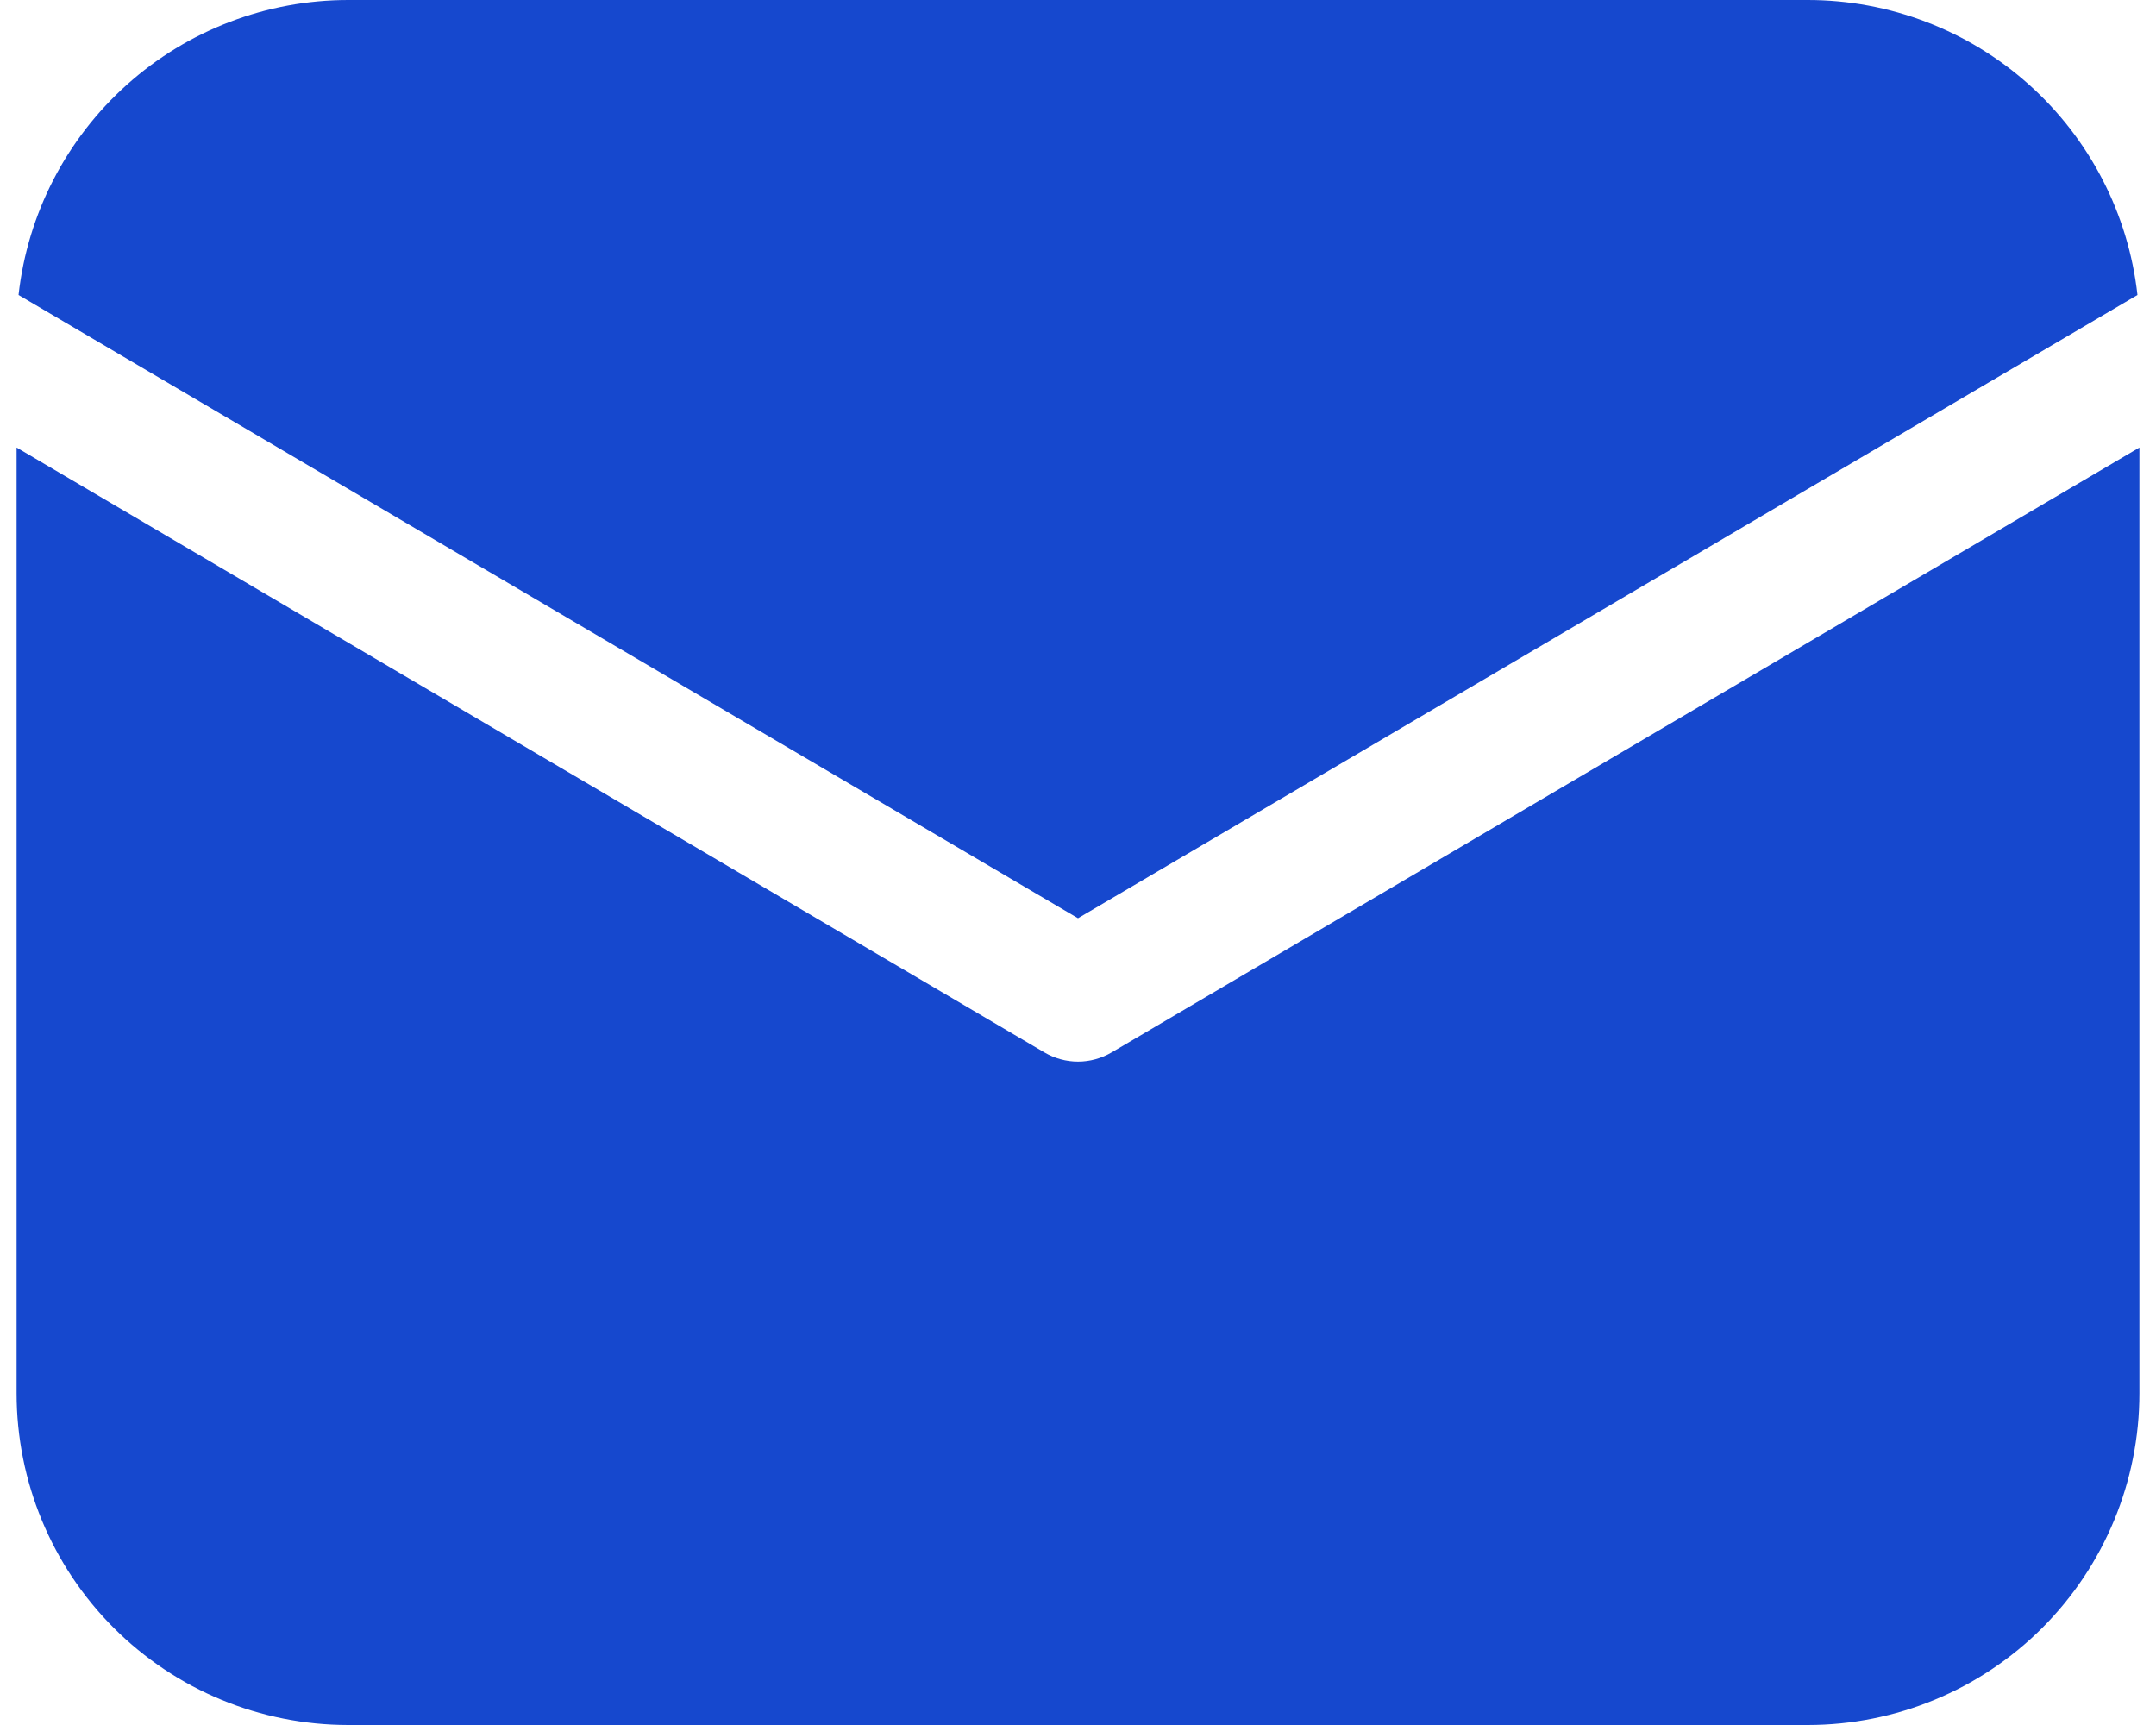 <svg width="20" height="16" viewBox="0 0 20 16" fill="none" xmlns="http://www.w3.org/2000/svg">
<path d="M19.846 4.151V12.923C19.846 13.739 19.522 14.522 18.945 15.099C18.368 15.676 17.585 16 16.769 16H3.231C2.415 16 1.632 15.676 1.055 15.099C0.478 14.522 0.154 13.739 0.154 12.923V4.151L9.687 9.761C9.782 9.817 9.89 9.847 10 9.847C10.11 9.847 10.218 9.817 10.313 9.761L19.846 4.151ZM16.769 3.80956e-08C17.526 -0 18.257 0.279 18.821 0.784C19.385 1.288 19.744 1.984 19.828 2.736L10 8.517L0.172 2.736C0.256 1.984 0.615 1.288 1.179 0.784C1.743 0.279 2.474 -0 3.231 3.80956e-08H16.769Z" fill="#1648CE"/>
</svg>
